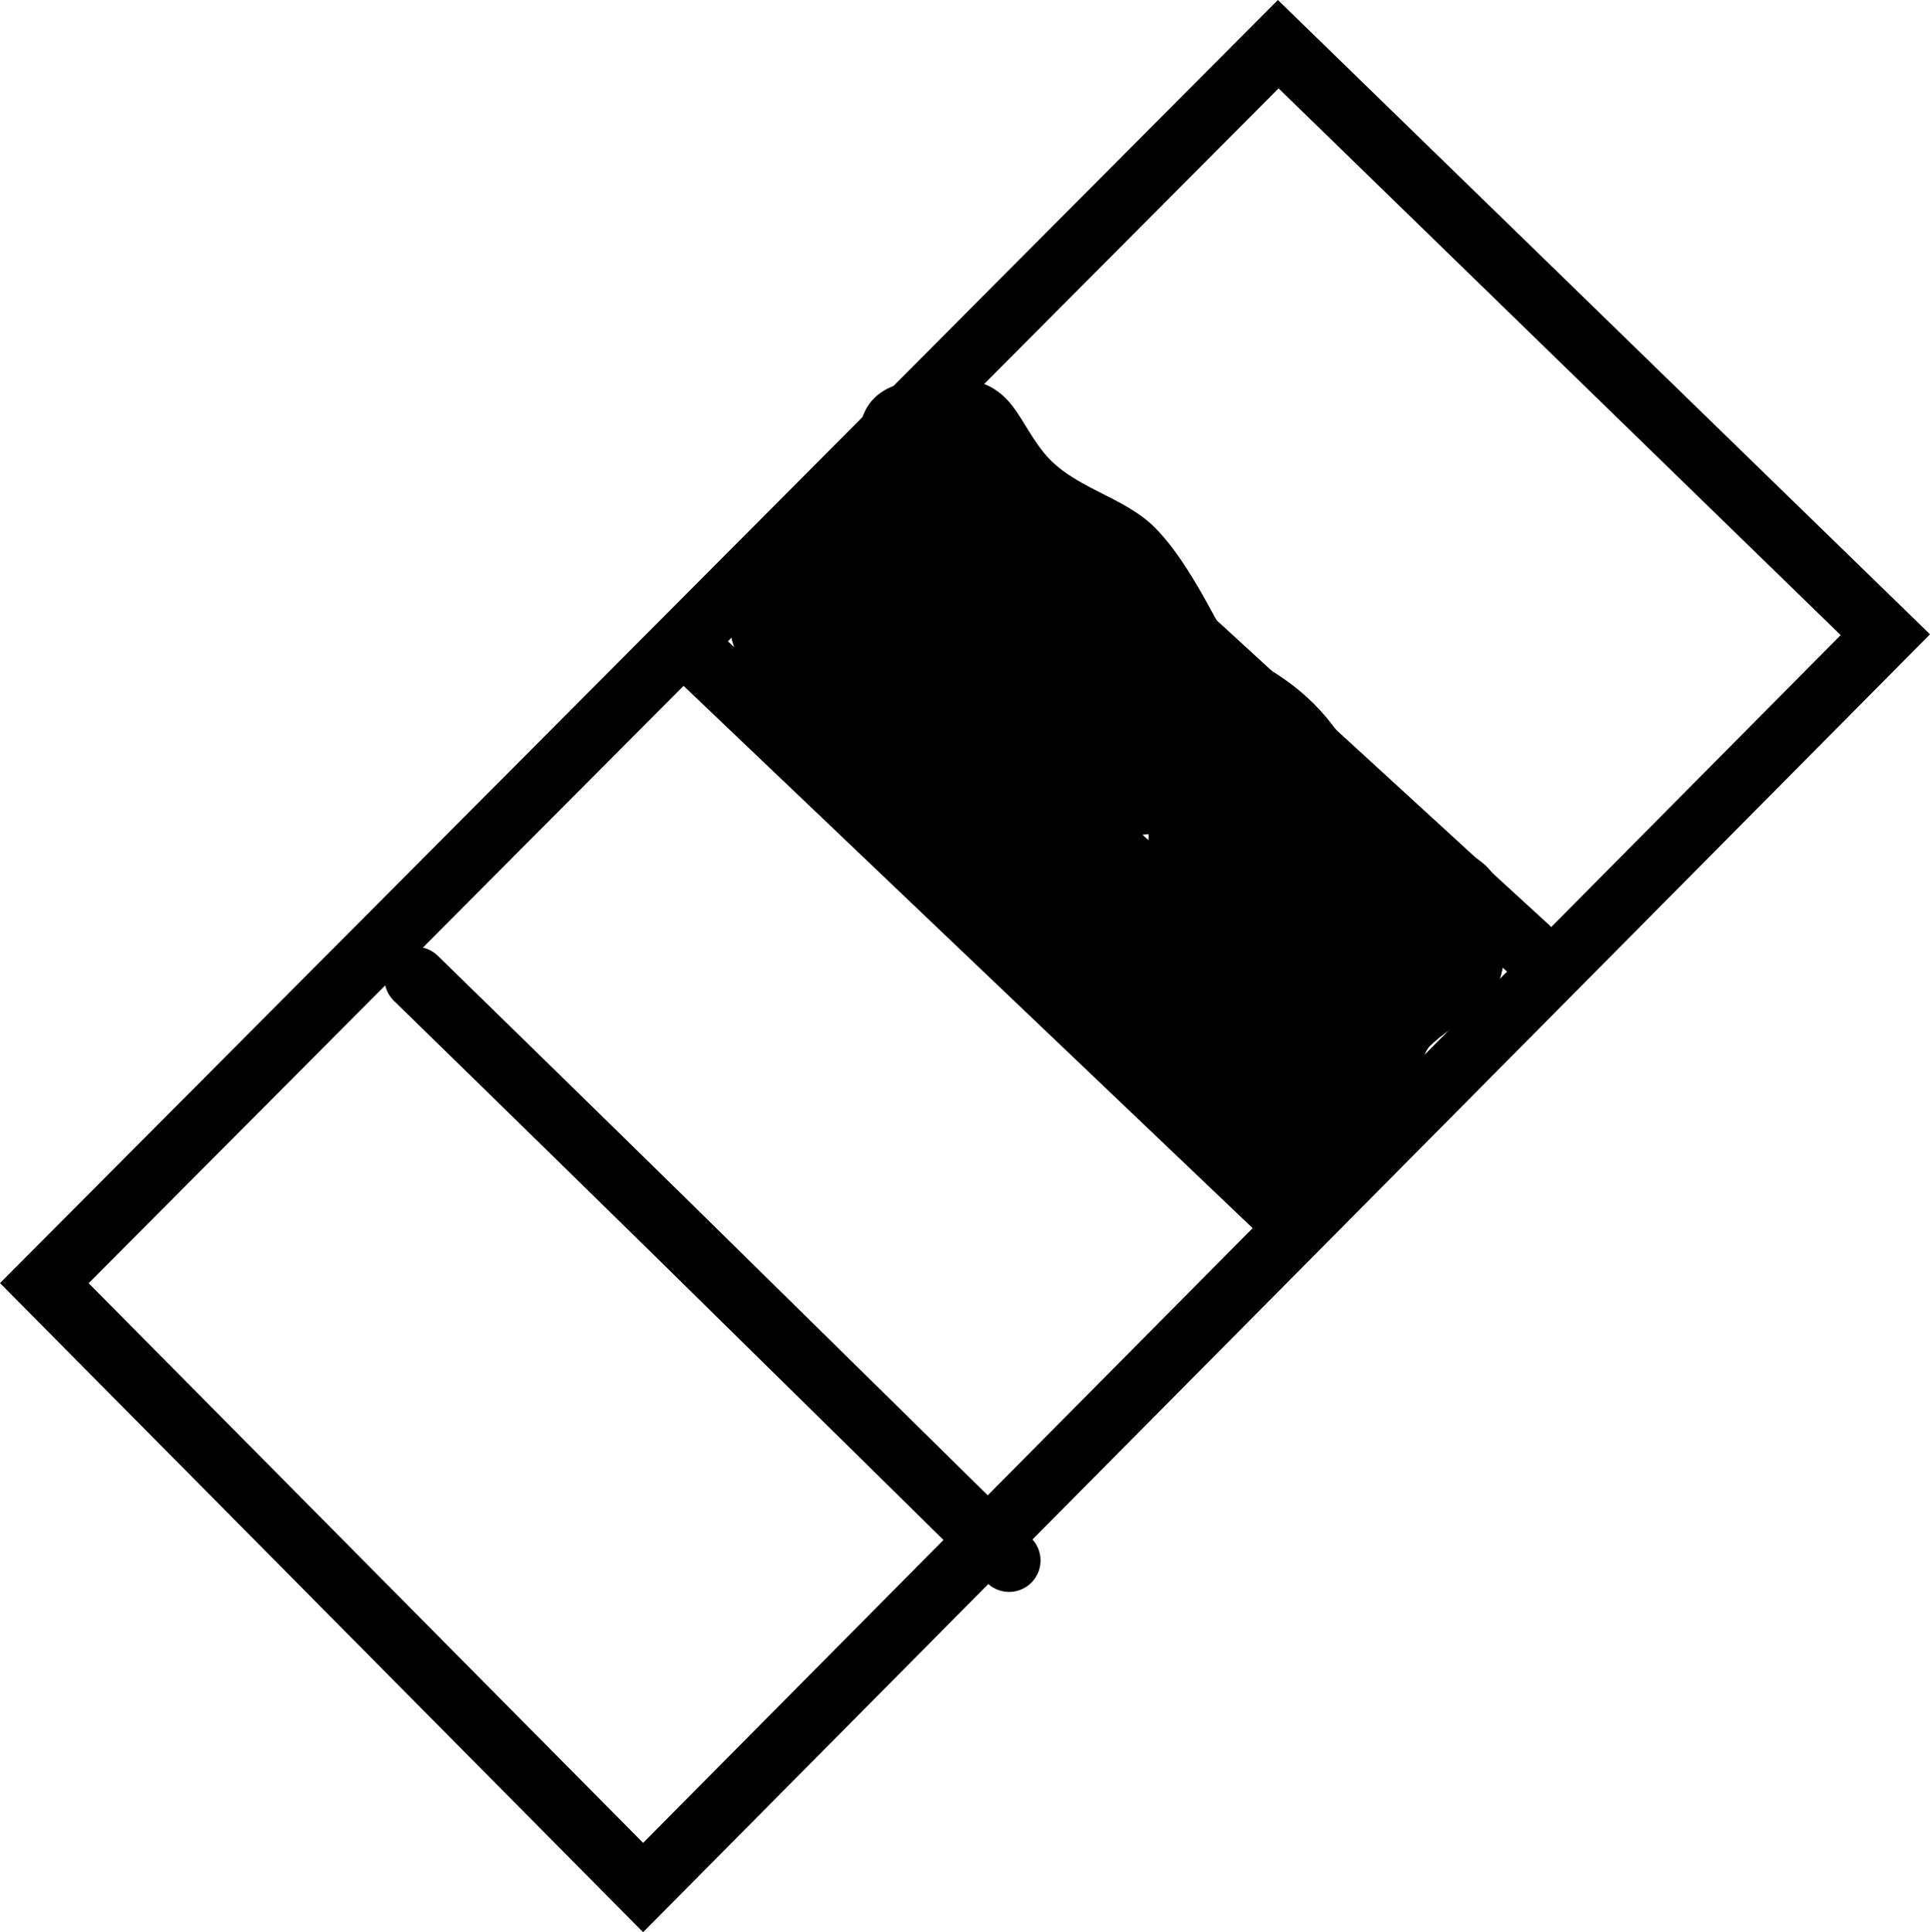 <svg version="1.1" xmlns="http://www.w3.org/2000/svg" xmlns:xlink="http://www.w3.org/1999/xlink" width="168.834" height="169.053" viewBox="0,0,168.834,169.053"><g transform="translate(-155.491,-95.63)"><g data-paper-data="{&quot;isPaintingLayer&quot;:true}" fill-rule="nonzero" stroke-linejoin="miter" stroke-miterlimit="10" stroke-dasharray="" stroke-dashoffset="0" style="mix-blend-mode: normal"><path d="M320.418,151.163l-108.669,109.613l-52.381,-52.879l107.941,-108.401z" fill="none" stroke="#000000" stroke-width="5.5" stroke-linecap="round"/><path d="M216.855,153.333l51.412,48.998" fill="none" stroke="#000000" stroke-width="5.5" stroke-linecap="round"/><path d="M236.988,130.78l52.14,47.786" fill="none" stroke="#000000" stroke-width="5.5" stroke-linecap="round"/><path d="M191.87,181.222c0,0 13.686,13.356 22.434,21.943c8.546,8.388 29.462,28.996 29.462,28.996" fill="none" stroke="#000000" stroke-width="5.5" stroke-linecap="round"/><path d="M275.753,178.621c-0.006,-0.002 -0.011,-0.004 -0.017,-0.007c0.002,0.005 0.003,0.011 0.005,0.016c0.004,-0.003 0.008,-0.006 0.013,-0.009zM237.65,128.691c6.462,-0.24 6.522,3.365 9.225,6.631c2.502,3.023 6.874,3.717 9.607,6.431c2.712,2.692 4.949,7.305 6.79,10.672c4.162,2.067 7.1,3.998 9.702,7.932c1.163,1.758 2.277,3.549 3.395,5.336c0.677,1.083 0.911,2.797 2.128,3.187c0.855,0.274 1.882,-0.319 2.691,0.07c1.941,0.934 4.36,1.798 5.257,3.756c1.166,2.544 1.046,5.689 0.312,8.39c-0.756,2.781 -4.122,4.028 -6.176,6.051c-0.517,0.509 -0.571,1.353 -1.024,1.919c-0.518,0.647 -1.514,0.907 -1.848,1.666c-0.361,0.821 0.223,1.843 -0.07,2.691c-0.487,1.408 -1.192,2.797 -2.206,3.889c-1.668,1.795 -3.317,4.105 -5.71,4.631c-4.496,0.989 -9.463,-4.857 -11.495,-7.842c-1.576,-2.883 -4.664,-4.44 -6.832,-7.227c-1.132,-1.455 -1.541,-3.449 -2.866,-4.731c-2.78,-2.691 -7.158,-4.103 -9.943,-6.792c-0.875,-0.845 -1.258,-2.092 -2.033,-3.029c-1.258,-1.52 -3.374,-2.113 -4.757,-3.52c-1.591,-1.619 -2.239,-3.986 -3.731,-5.697c-0.79,-0.906 -1.889,-1.511 -2.668,-2.426c-0.579,-0.68 -0.734,-1.672 -1.362,-2.307c-0.844,-0.854 -2.285,-1.063 -2.954,-2.061c-0.915,-1.365 -1.04,-3.116 -1.56,-4.675c0,0 -1.212,-4.851 3.639,-6.063c0.379,-0.095 0.736,-0.152 1.072,-0.178c-0.147,-2.36 1.403,-4.563 3.779,-5.157c0.576,-0.144 1.154,-0.182 1.713,-0.125l0.09,0.007c1.601,-5.083 -1.64,-11.077 7.835,-11.428zM255.958,169.136c0.009,-0.175 0.017,-0.35 0.026,-0.525c-0.181,0.013 -0.363,0.029 -0.545,0.045c0.165,0.166 0.34,0.325 0.519,0.479z" fill="#000000" stroke="none" stroke-width="0.5" stroke-linecap="butt"/></g></g></svg>